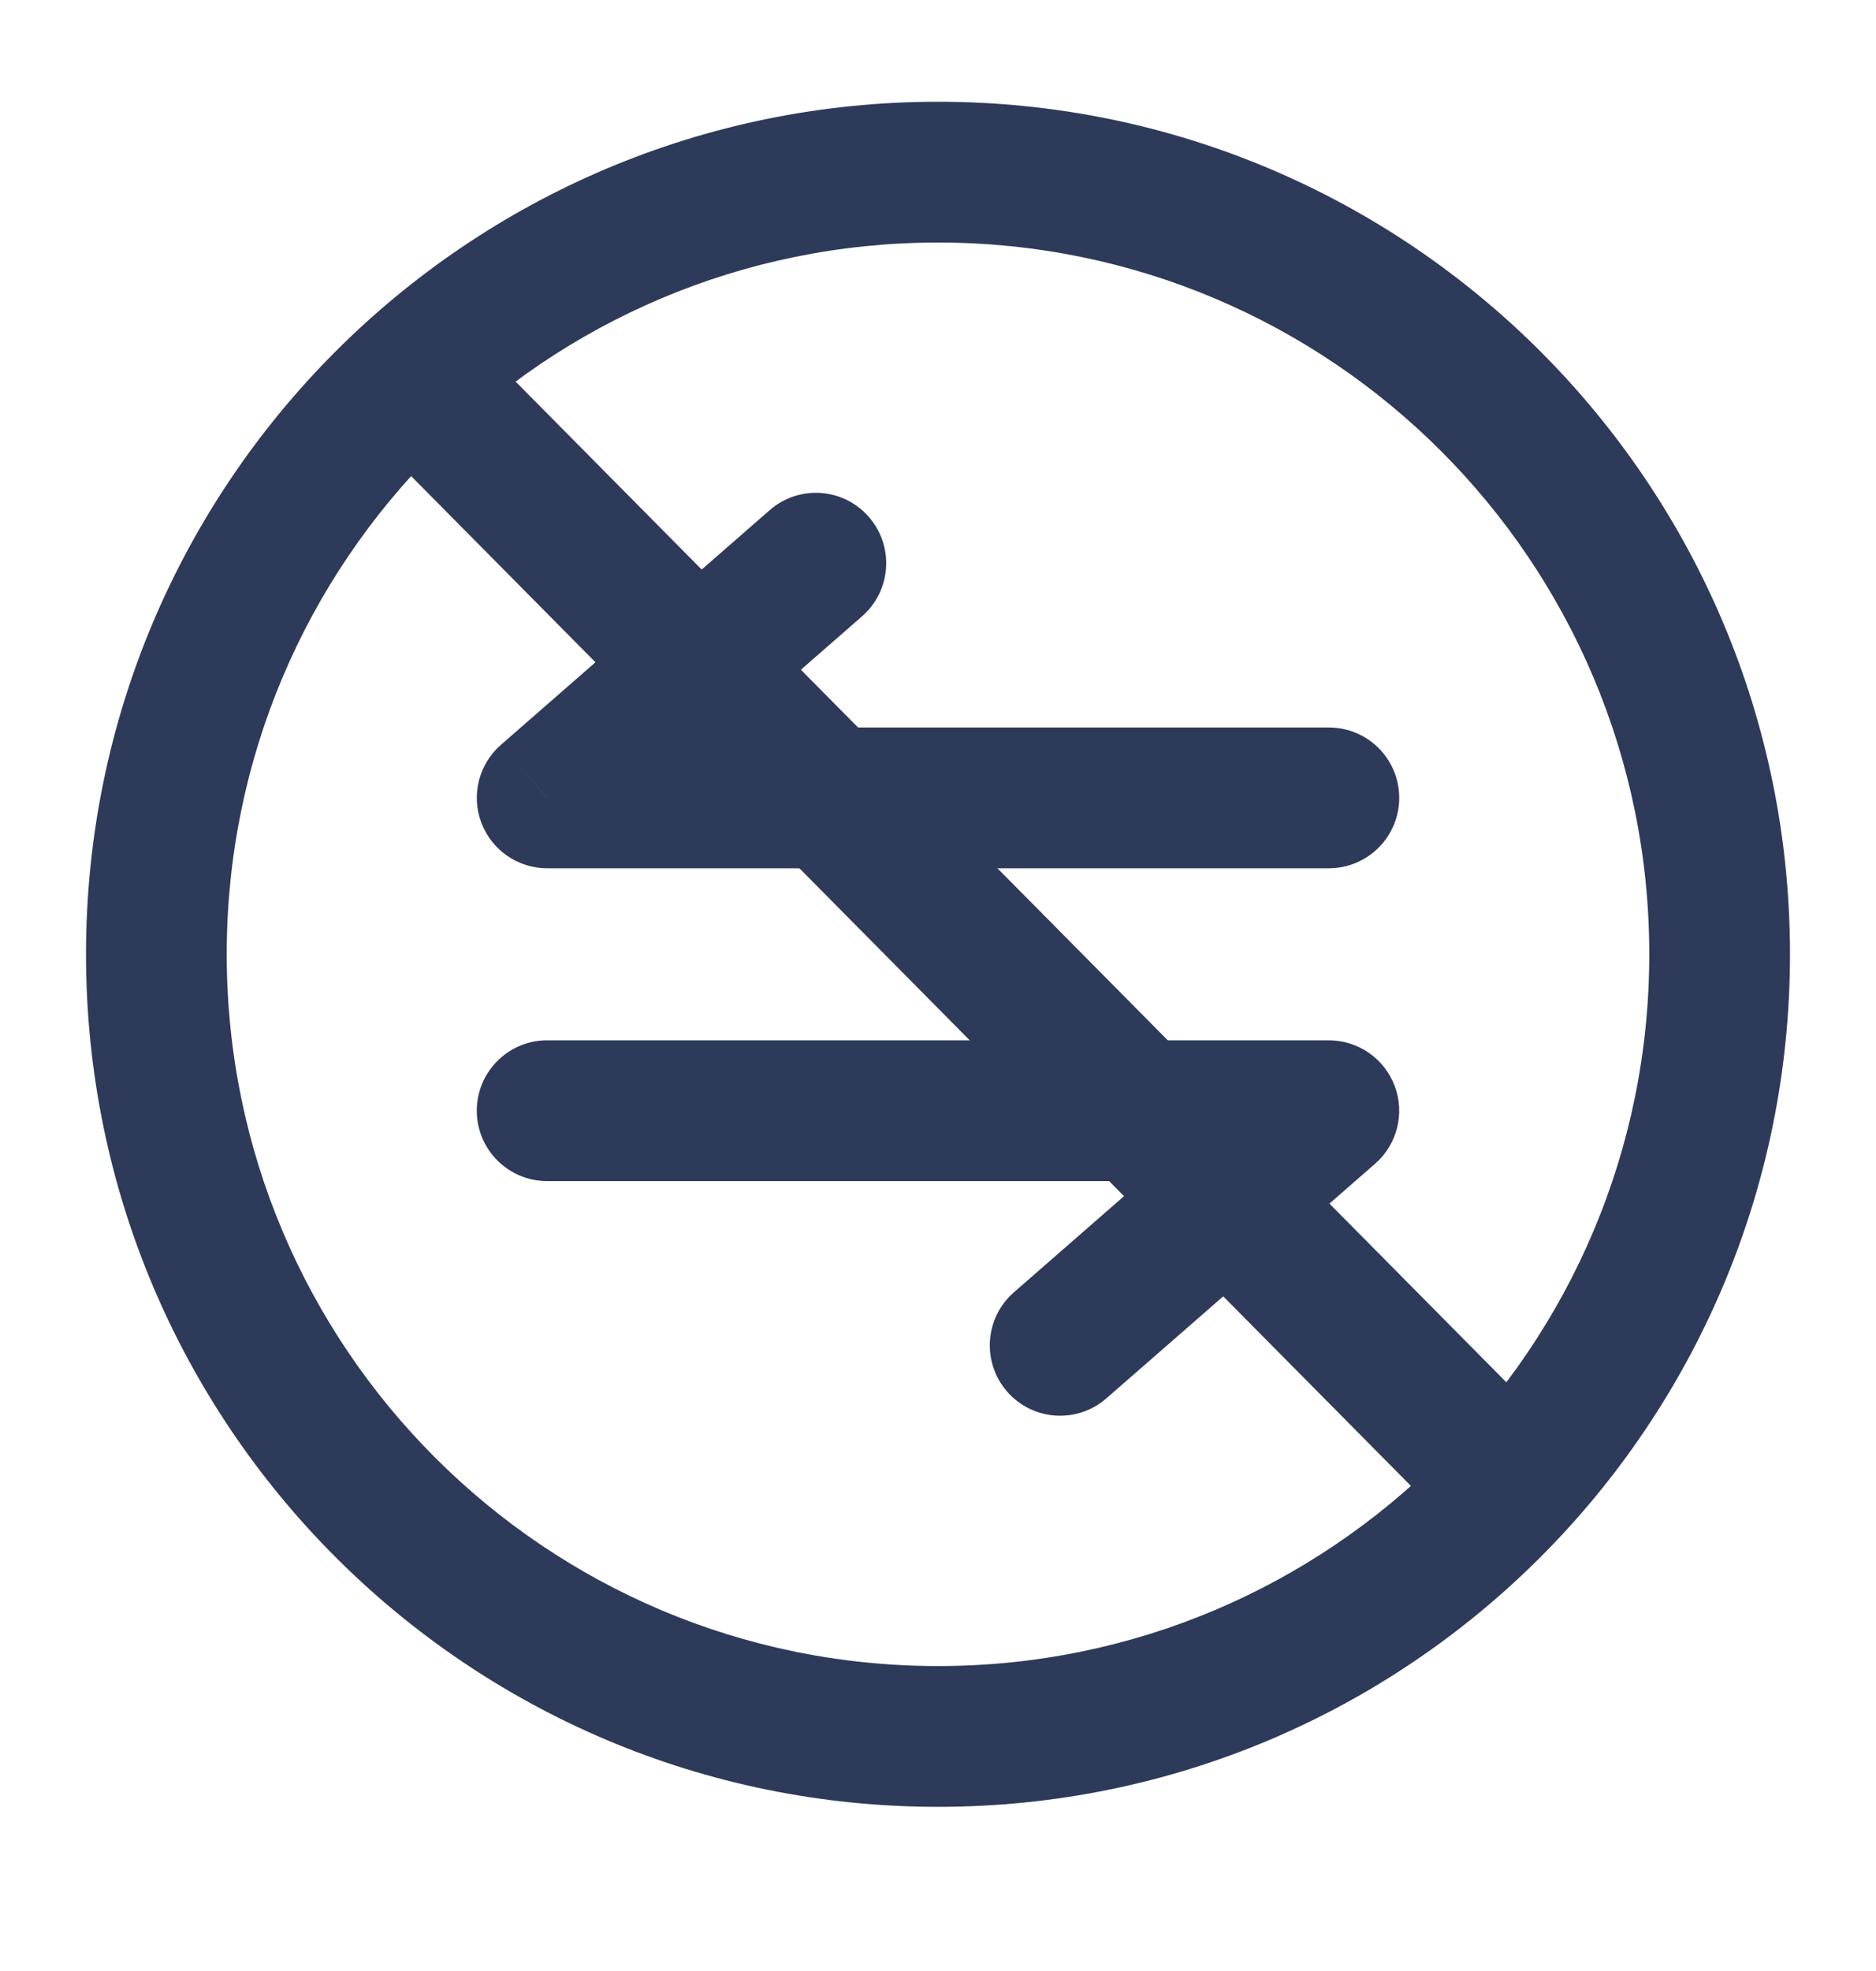 <svg width="20" height="21" viewBox="0 0 20 21" fill="none" xmlns="http://www.w3.org/2000/svg">
<path d="M14.167 9.251C14.581 9.251 14.917 8.915 14.917 8.501C14.917 8.086 14.581 7.751 14.167 7.751V9.251ZM5.833 8.501L5.34 7.936C5.105 8.141 5.021 8.471 5.131 8.764C5.241 9.057 5.521 9.251 5.833 9.251V8.501ZM9.191 6.566C9.503 6.293 9.535 5.82 9.263 5.508C8.991 5.195 8.517 5.163 8.205 5.436L9.191 6.566ZM5.833 11.084C5.419 11.084 5.083 11.42 5.083 11.834C5.083 12.248 5.419 12.584 5.833 12.584V11.084ZM14.167 11.834L14.66 12.399C14.895 12.194 14.979 11.863 14.869 11.571C14.759 11.278 14.479 11.084 14.167 11.084V11.834ZM10.809 13.769C10.497 14.041 10.465 14.515 10.737 14.827C11.009 15.139 11.483 15.171 11.795 14.899L10.809 13.769ZM17.583 10.167C17.583 14.355 14.188 17.751 10 17.751V19.251C15.017 19.251 19.083 15.184 19.083 10.167H17.583ZM10 17.751C5.812 17.751 2.417 14.355 2.417 10.167H0.917C0.917 15.184 4.983 19.251 10 19.251V17.751ZM2.417 10.167C2.417 5.979 5.812 2.584 10 2.584V1.084C4.983 1.084 0.917 5.151 0.917 10.167H2.417ZM10 2.584C14.188 2.584 17.583 5.979 17.583 10.167H19.083C19.083 5.151 15.017 1.084 10 1.084V2.584ZM14.167 7.751H5.833V9.251H14.167V7.751ZM6.327 9.066L9.191 6.566L8.205 5.436L5.34 7.936L6.327 9.066ZM5.833 12.584L14.167 12.584V11.084H5.833V12.584ZM13.674 11.269L10.809 13.769L11.795 14.899L14.66 12.399L13.674 11.269Z" fill="#2E3A59"/>
<line x1="4.598" y1="4.224" x2="15.953" y2="15.686" stroke="#2E3A59" stroke-width="1.5"/>
</svg>
